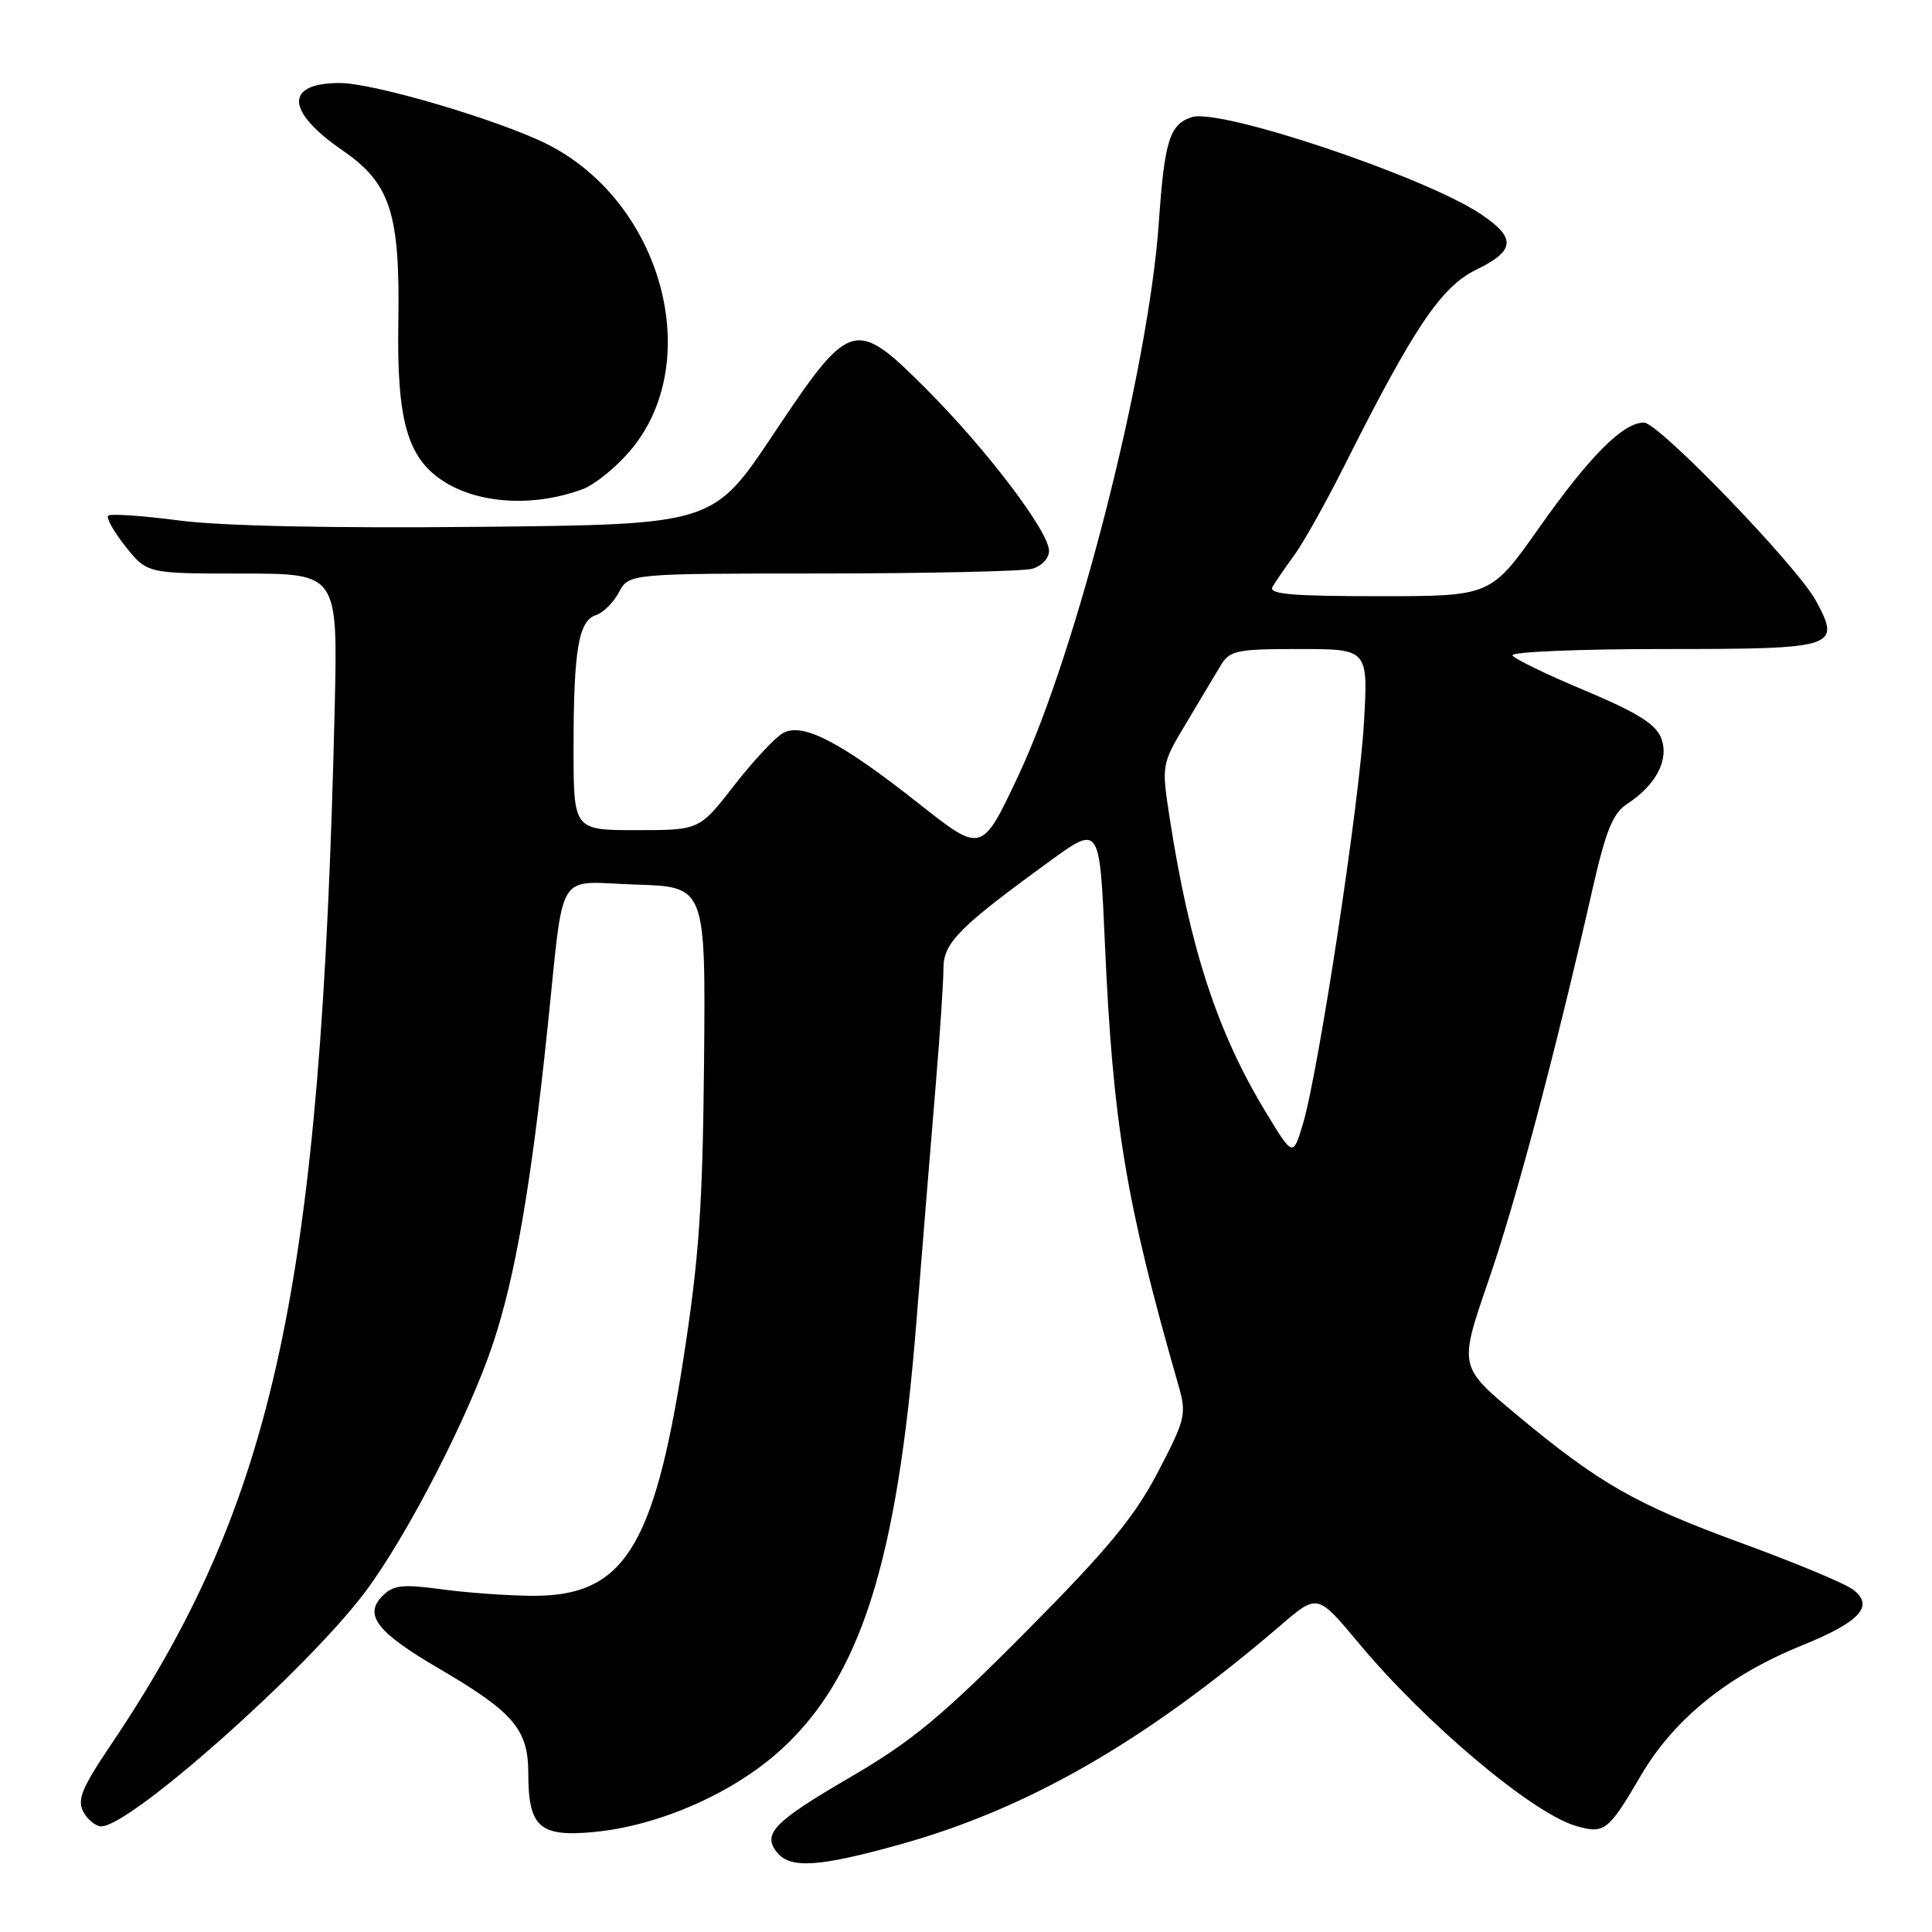 <?xml version="1.0" encoding="UTF-8" standalone="no"?>
<!DOCTYPE svg PUBLIC "-//W3C//DTD SVG 1.1//EN" "http://www.w3.org/Graphics/SVG/1.1/DTD/svg11.dtd" >
<svg xmlns="http://www.w3.org/2000/svg" xmlns:xlink="http://www.w3.org/1999/xlink" version="1.1" viewBox="0 0 256 256">
 <g >
 <path fill="currentColor"
d=" M 119.21 244.41 C 136.22 239.68 151.76 230.74 169.72 215.34 C 174.57 211.17 174.57 211.17 180.01 217.69 C 188.91 228.38 203.09 240.31 208.87 241.96 C 212.61 243.03 213.11 242.64 217.44 235.24 C 221.80 227.80 228.96 222.01 238.67 218.07 C 246.51 214.90 248.44 212.78 245.48 210.59 C 244.39 209.78 237.80 207.04 230.84 204.50 C 216.72 199.33 211.95 196.61 200.90 187.41 C 193.31 181.08 193.31 181.08 197.20 169.79 C 200.88 159.13 206.06 139.64 211.02 117.79 C 212.78 110.07 213.71 107.76 215.60 106.53 C 219.46 104.00 221.20 100.65 220.12 97.81 C 219.41 95.95 216.95 94.42 210.06 91.52 C 205.04 89.42 200.69 87.32 200.41 86.85 C 200.12 86.38 209.15 86.00 220.47 86.00 C 243.38 86.00 243.97 85.81 240.63 79.62 C 238.14 75.02 219.77 55.98 217.83 55.99 C 215.05 56.00 210.63 60.44 203.91 69.97 C 197.54 79.00 197.54 79.00 182.71 79.00 C 171.12 79.00 168.04 78.73 168.62 77.75 C 169.03 77.06 170.34 75.15 171.54 73.50 C 172.74 71.85 175.64 66.67 177.99 62.00 C 187.35 43.35 190.94 38.00 195.66 35.71 C 200.78 33.22 200.92 31.53 196.26 28.40 C 188.90 23.44 161.74 14.31 157.93 15.52 C 154.98 16.46 154.30 18.64 153.55 29.50 C 152.20 48.87 142.69 86.31 134.93 102.79 C 130.09 113.07 130.09 113.07 121.80 106.52 C 111.48 98.36 106.41 95.71 103.80 97.11 C 102.75 97.67 99.83 100.79 97.29 104.06 C 92.68 110.00 92.68 110.00 84.34 110.00 C 76.00 110.00 76.00 110.00 76.00 99.12 C 76.00 86.15 76.66 82.24 78.96 81.51 C 79.91 81.21 81.28 79.85 82.01 78.48 C 83.34 76.00 83.34 76.00 108.92 75.99 C 122.99 75.98 135.51 75.70 136.75 75.37 C 138.01 75.03 139.00 73.99 139.00 72.99 C 139.00 70.46 130.82 59.66 122.87 51.68 C 113.25 42.04 112.72 42.19 102.50 57.50 C 94.50 69.50 94.50 69.50 63.50 69.81 C 43.91 70.01 29.25 69.70 23.68 68.96 C 18.83 68.33 14.62 68.04 14.33 68.33 C 14.04 68.62 15.09 70.47 16.65 72.43 C 19.50 76.00 19.50 76.00 32.13 76.00 C 44.76 76.00 44.76 76.00 44.35 93.75 C 42.55 170.65 36.43 198.98 14.61 231.32 C 10.85 236.90 10.20 238.50 11.04 240.07 C 11.61 241.13 12.68 242.00 13.43 242.00 C 17.27 242.00 40.63 221.26 48.36 210.98 C 53.93 203.56 62.16 187.58 65.35 177.96 C 68.27 169.16 70.36 157.09 72.52 136.50 C 74.83 114.58 73.43 116.88 84.28 117.21 C 93.50 117.50 93.50 117.50 93.29 140.71 C 93.11 159.89 92.63 166.75 90.53 180.21 C 86.62 205.23 82.57 211.55 70.50 211.45 C 67.20 211.43 61.77 211.04 58.44 210.58 C 53.36 209.89 52.12 210.03 50.70 211.45 C 48.15 213.99 49.94 216.29 58.21 221.12 C 68.05 226.87 70.00 229.16 70.00 234.95 C 70.00 242.08 71.48 243.42 78.60 242.76 C 87.27 241.96 97.18 237.61 103.52 231.81 C 114.02 222.21 118.87 206.94 121.40 175.50 C 122.28 164.50 123.46 150.10 124.01 143.50 C 124.56 136.90 125.01 130.09 125.01 128.37 C 125.00 124.93 126.99 122.92 139.11 114.10 C 145.71 109.30 145.71 109.30 146.40 124.90 C 147.46 148.92 149.18 159.29 156.15 183.56 C 157.25 187.39 157.10 188.02 153.43 195.06 C 150.34 200.98 146.78 205.29 136.02 216.13 C 124.80 227.44 120.83 230.73 112.68 235.48 C 102.47 241.43 100.94 243.02 103.01 245.51 C 104.77 247.63 108.59 247.37 119.21 244.41 Z  M 77.29 64.78 C 78.82 64.20 81.60 61.95 83.46 59.77 C 93.53 48.01 87.77 26.73 72.44 19.07 C 66.01 15.87 49.50 11.00 45.04 11.00 C 37.69 11.00 37.84 14.73 45.39 19.93 C 51.74 24.29 53.02 28.26 52.78 42.74 C 52.57 55.66 53.97 60.62 58.67 63.71 C 63.39 66.80 70.82 67.23 77.29 64.78 Z  M 167.72 147.36 C 161.31 136.80 157.66 125.66 154.99 108.40 C 153.90 101.34 153.91 101.28 157.13 95.90 C 158.90 92.93 160.96 89.49 161.70 88.25 C 162.94 86.18 163.77 86.00 172.17 86.00 C 181.29 86.00 181.29 86.00 180.73 95.75 C 180.12 106.48 174.72 141.93 172.65 148.91 C 171.33 153.31 171.33 153.31 167.72 147.36 Z "/>
</g>
</svg>